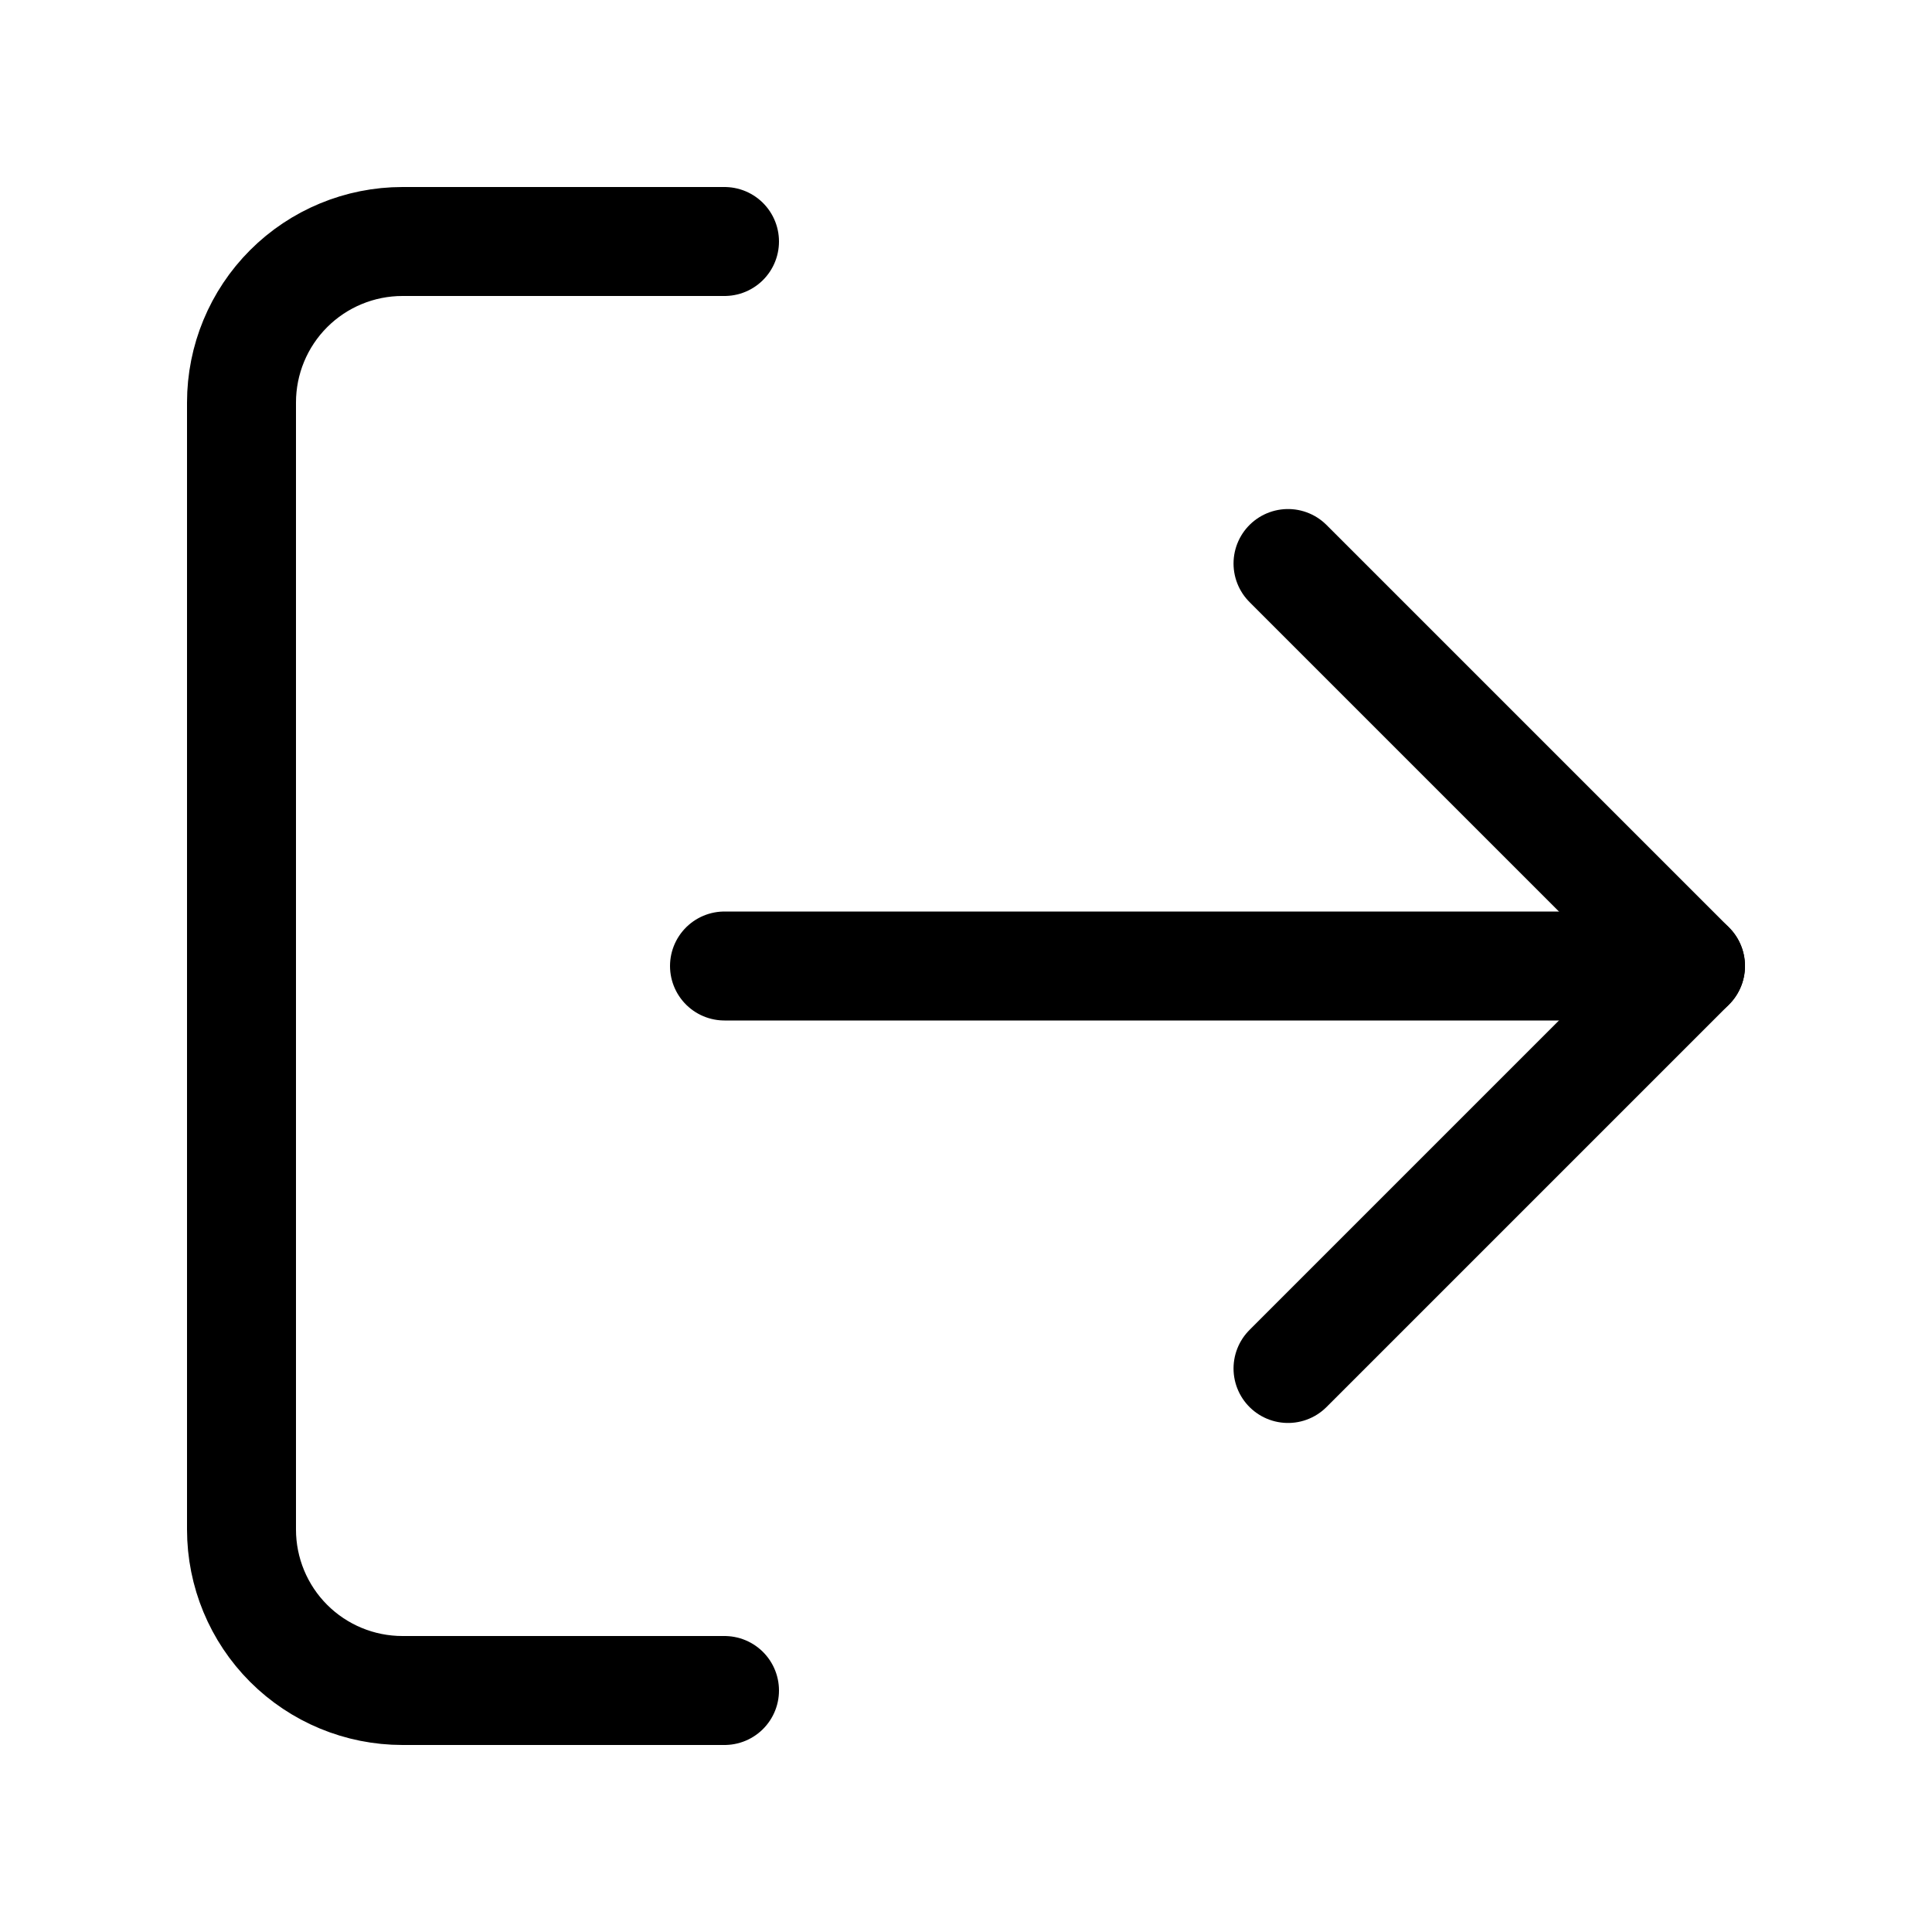<svg width="40" height="40" viewBox="0 0 40 40" fill="none" xmlns="http://www.w3.org/2000/svg">
<path d="M15 35H8.333C7.449 35 6.601 34.649 5.976 34.024C5.351 33.399 5 32.551 5 31.667V8.333C5 7.449 5.351 6.601 5.976 5.976C6.601 5.351 7.449 5 8.333 5H15" stroke="black" stroke-width="2.256" stroke-linecap="round" stroke-linejoin="round"/>
<path d="M26.667 28.333L35 20L26.667 11.667" stroke="black" stroke-width="2.256" stroke-linecap="round" stroke-linejoin="round"/>
<path d="M35 20H15" stroke="black" stroke-width="2.256" stroke-linecap="round" stroke-linejoin="round"/>
</svg>
